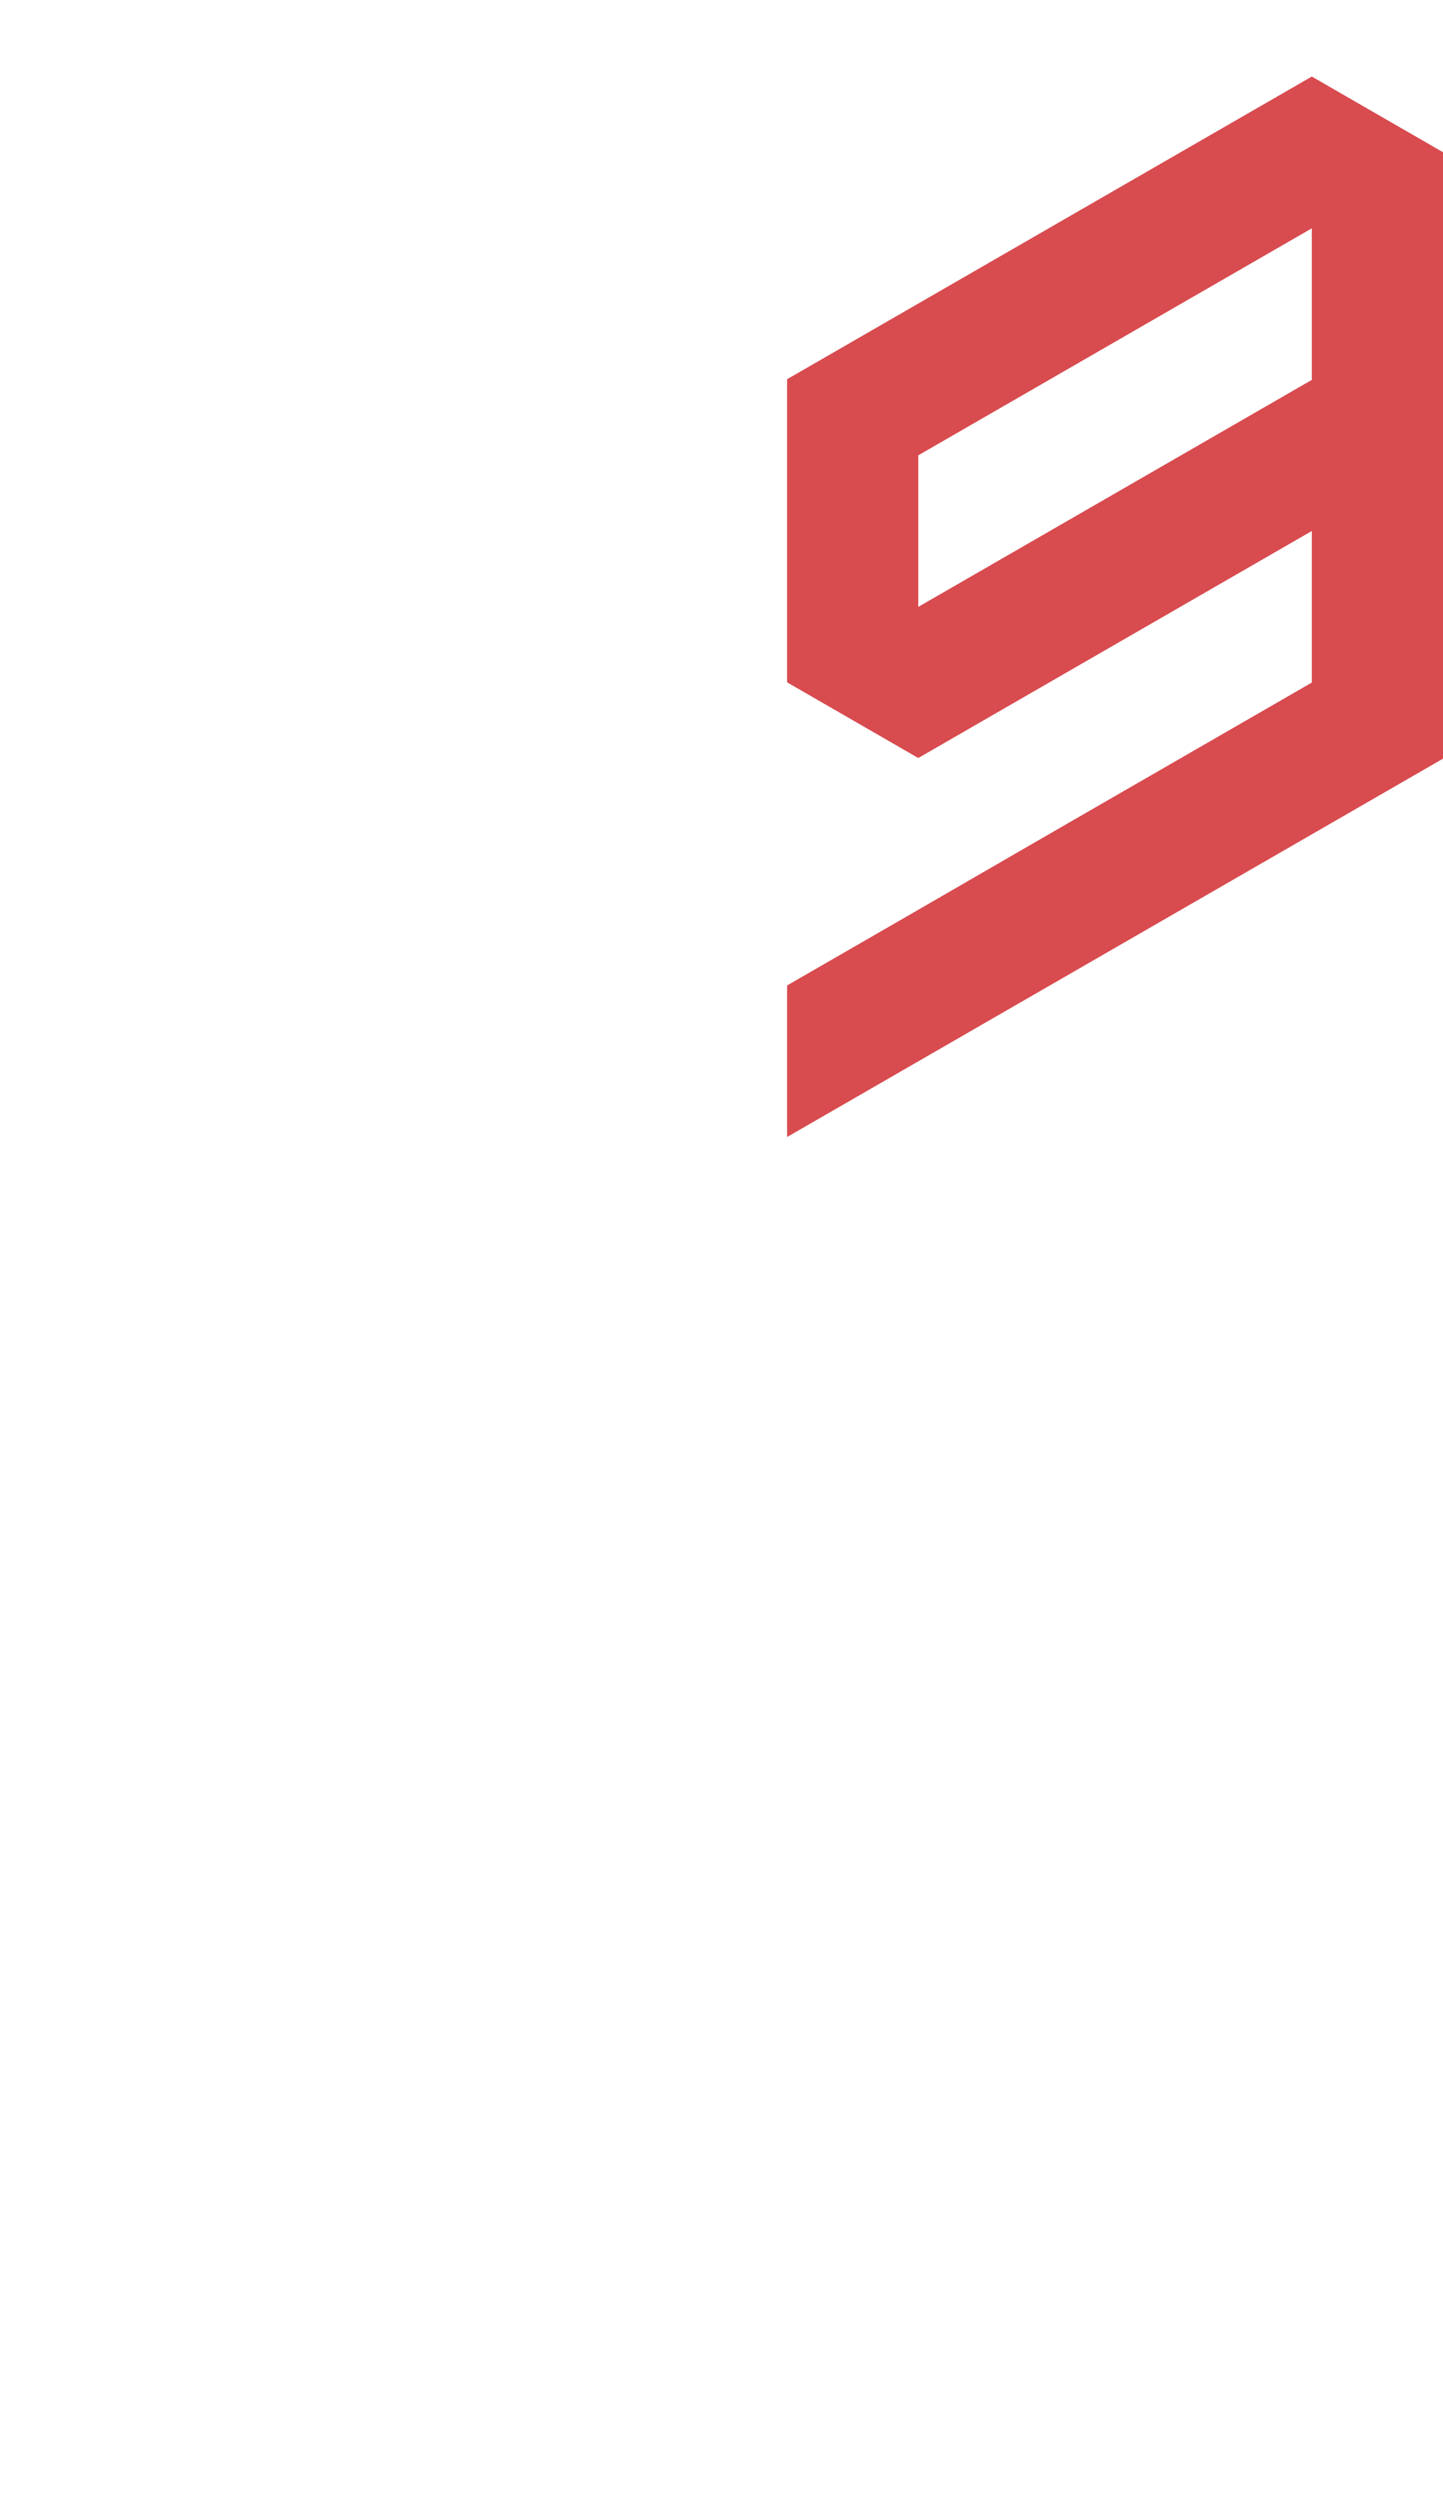 <?xml version="1.0" encoding="utf-8"?>
<!-- Generator: Adobe Illustrator 25.2.0, SVG Export Plug-In . SVG Version: 6.00 Build 0)  -->
<svg version="1.1" id="Layer_1" xmlns="http://www.w3.org/2000/svg" xmlns:xlink="http://www.w3.org/1999/xlink" x="0px" y="0px"
	 viewBox="0 0 660 1143.1" style="enable-background:new 0 0 660 1143.1;" xml:space="preserve">
<style type="text/css">
	.st0{fill:#D84B4F;}
</style>
<path class="st0" d="M660,208.2L660,208.2L660,208.2v-69.3V69.6L600,35l-60,34.6l0,0l-60,34.6l0,0l0,0l-60,34.6l0,0l0,0l-60,34.6
	l0,0v69.3l0,0V312l60,34.6l60-34.6l60-34.6l0,0l60-34.6l0,0v69.3l-60,34.6l-60,34.6L420,416l-60,34.6l0,0v69.3l60-34.6l60-34.6
	l60-34.6l60-34.6l60-34.6v-69.3l0,0l0,0V208.2z M420,277.5L420,277.5v-69.3l0,0l0,0l60-34.6l0,0l60-34.6l0,0l60-34.6v69.3l0,0
	l-60,34.6l0,0l-60,34.6l0,0L420,277.5L420,277.5L420,277.5z"/>
</svg>
